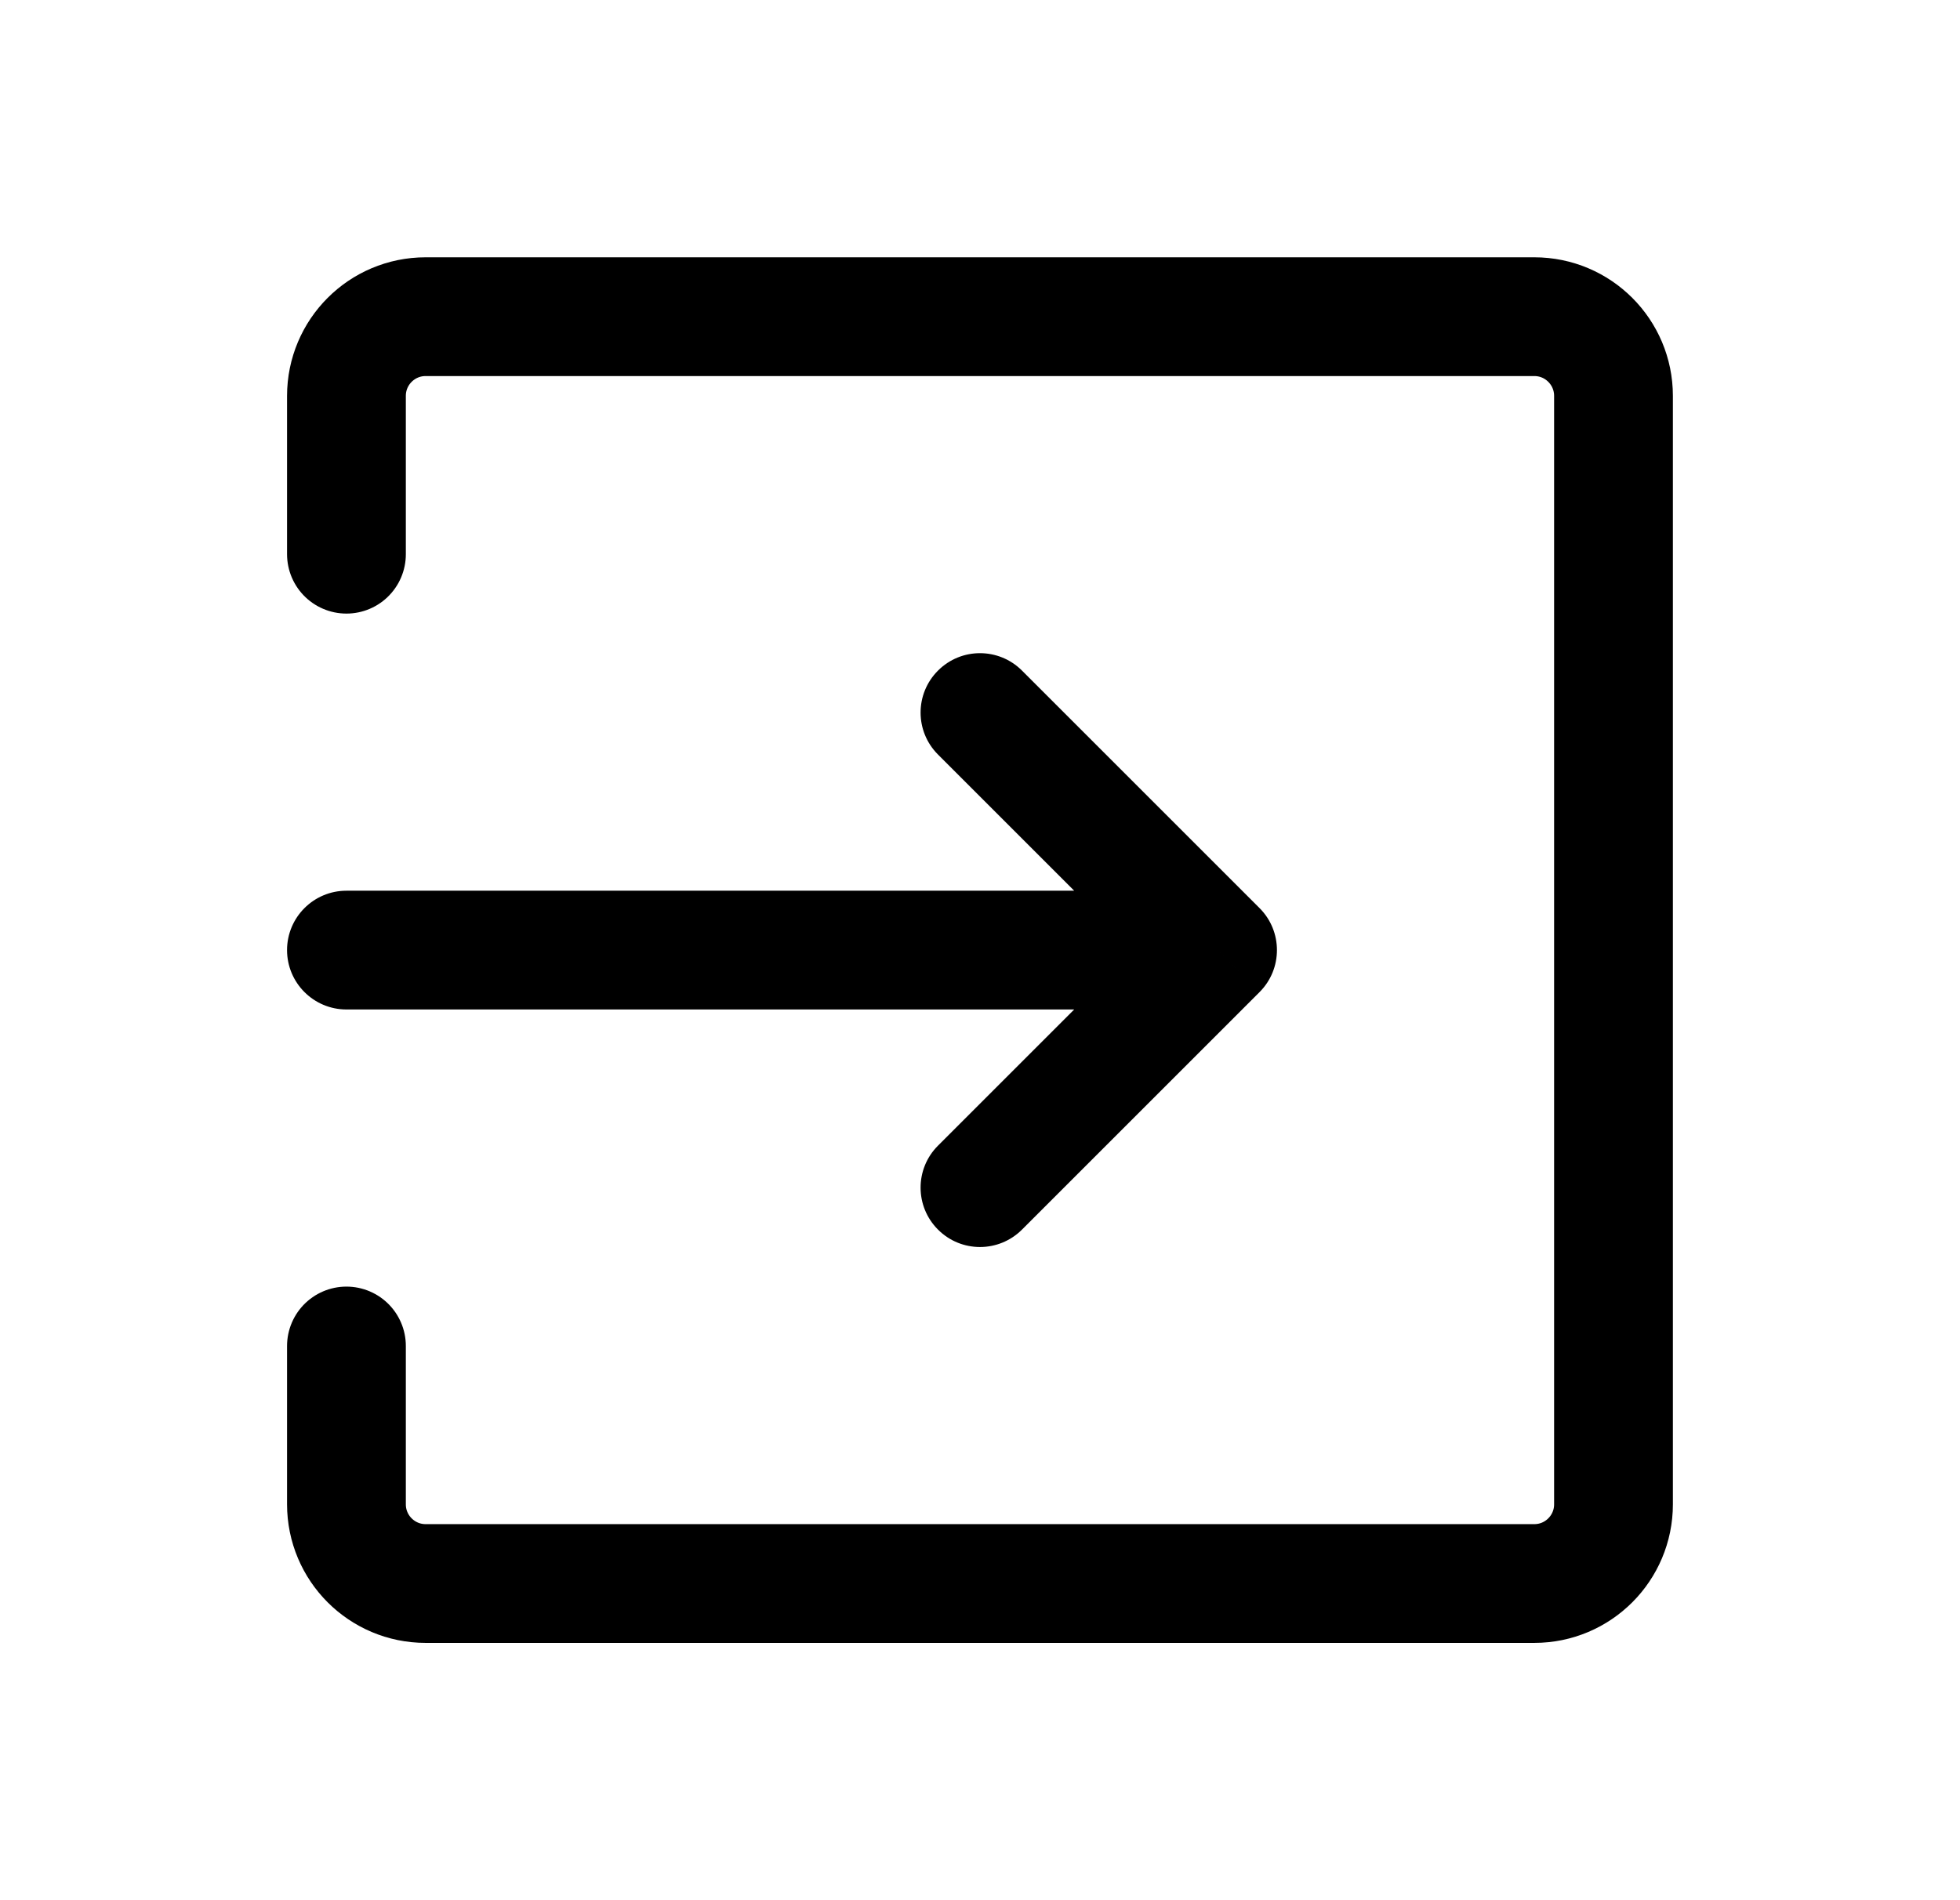 <svg width="33" height="32" viewBox="0 0 33 32" fill="none" xmlns="http://www.w3.org/2000/svg">
<path d="M15.793 19.293C15.402 19.683 15.402 20.317 15.793 20.707C16.183 21.098 16.816 21.098 17.207 20.707L15.793 19.293ZM20.5 16L21.207 16.707C21.597 16.317 21.597 15.683 21.207 15.293L20.5 16ZM17.207 11.293C16.816 10.902 16.183 10.902 15.793 11.293C15.402 11.683 15.402 12.317 15.793 12.707L17.207 11.293ZM5.833 15C5.281 15 4.833 15.448 4.833 16C4.833 16.552 5.281 17 5.833 17L5.833 15ZM17.207 20.707L21.207 16.707L19.793 15.293L15.793 19.293L17.207 20.707ZM21.207 15.293L17.207 11.293L15.793 12.707L19.793 16.707L21.207 15.293ZM5.833 17L20.5 17L20.5 15L5.833 15L5.833 17Z" fill="black"/>
<path d="M5.833 9.333V6.667C5.833 5.93 6.43 5.333 7.166 5.333H25.833C26.569 5.333 27.166 5.93 27.166 6.667V25.333C27.166 26.07 26.569 26.667 25.833 26.667H7.166C6.43 26.667 5.833 26.07 5.833 25.333V22.667" stroke="black" stroke-width="2" stroke-linecap="round" stroke-linejoin="round"/>
</svg>
